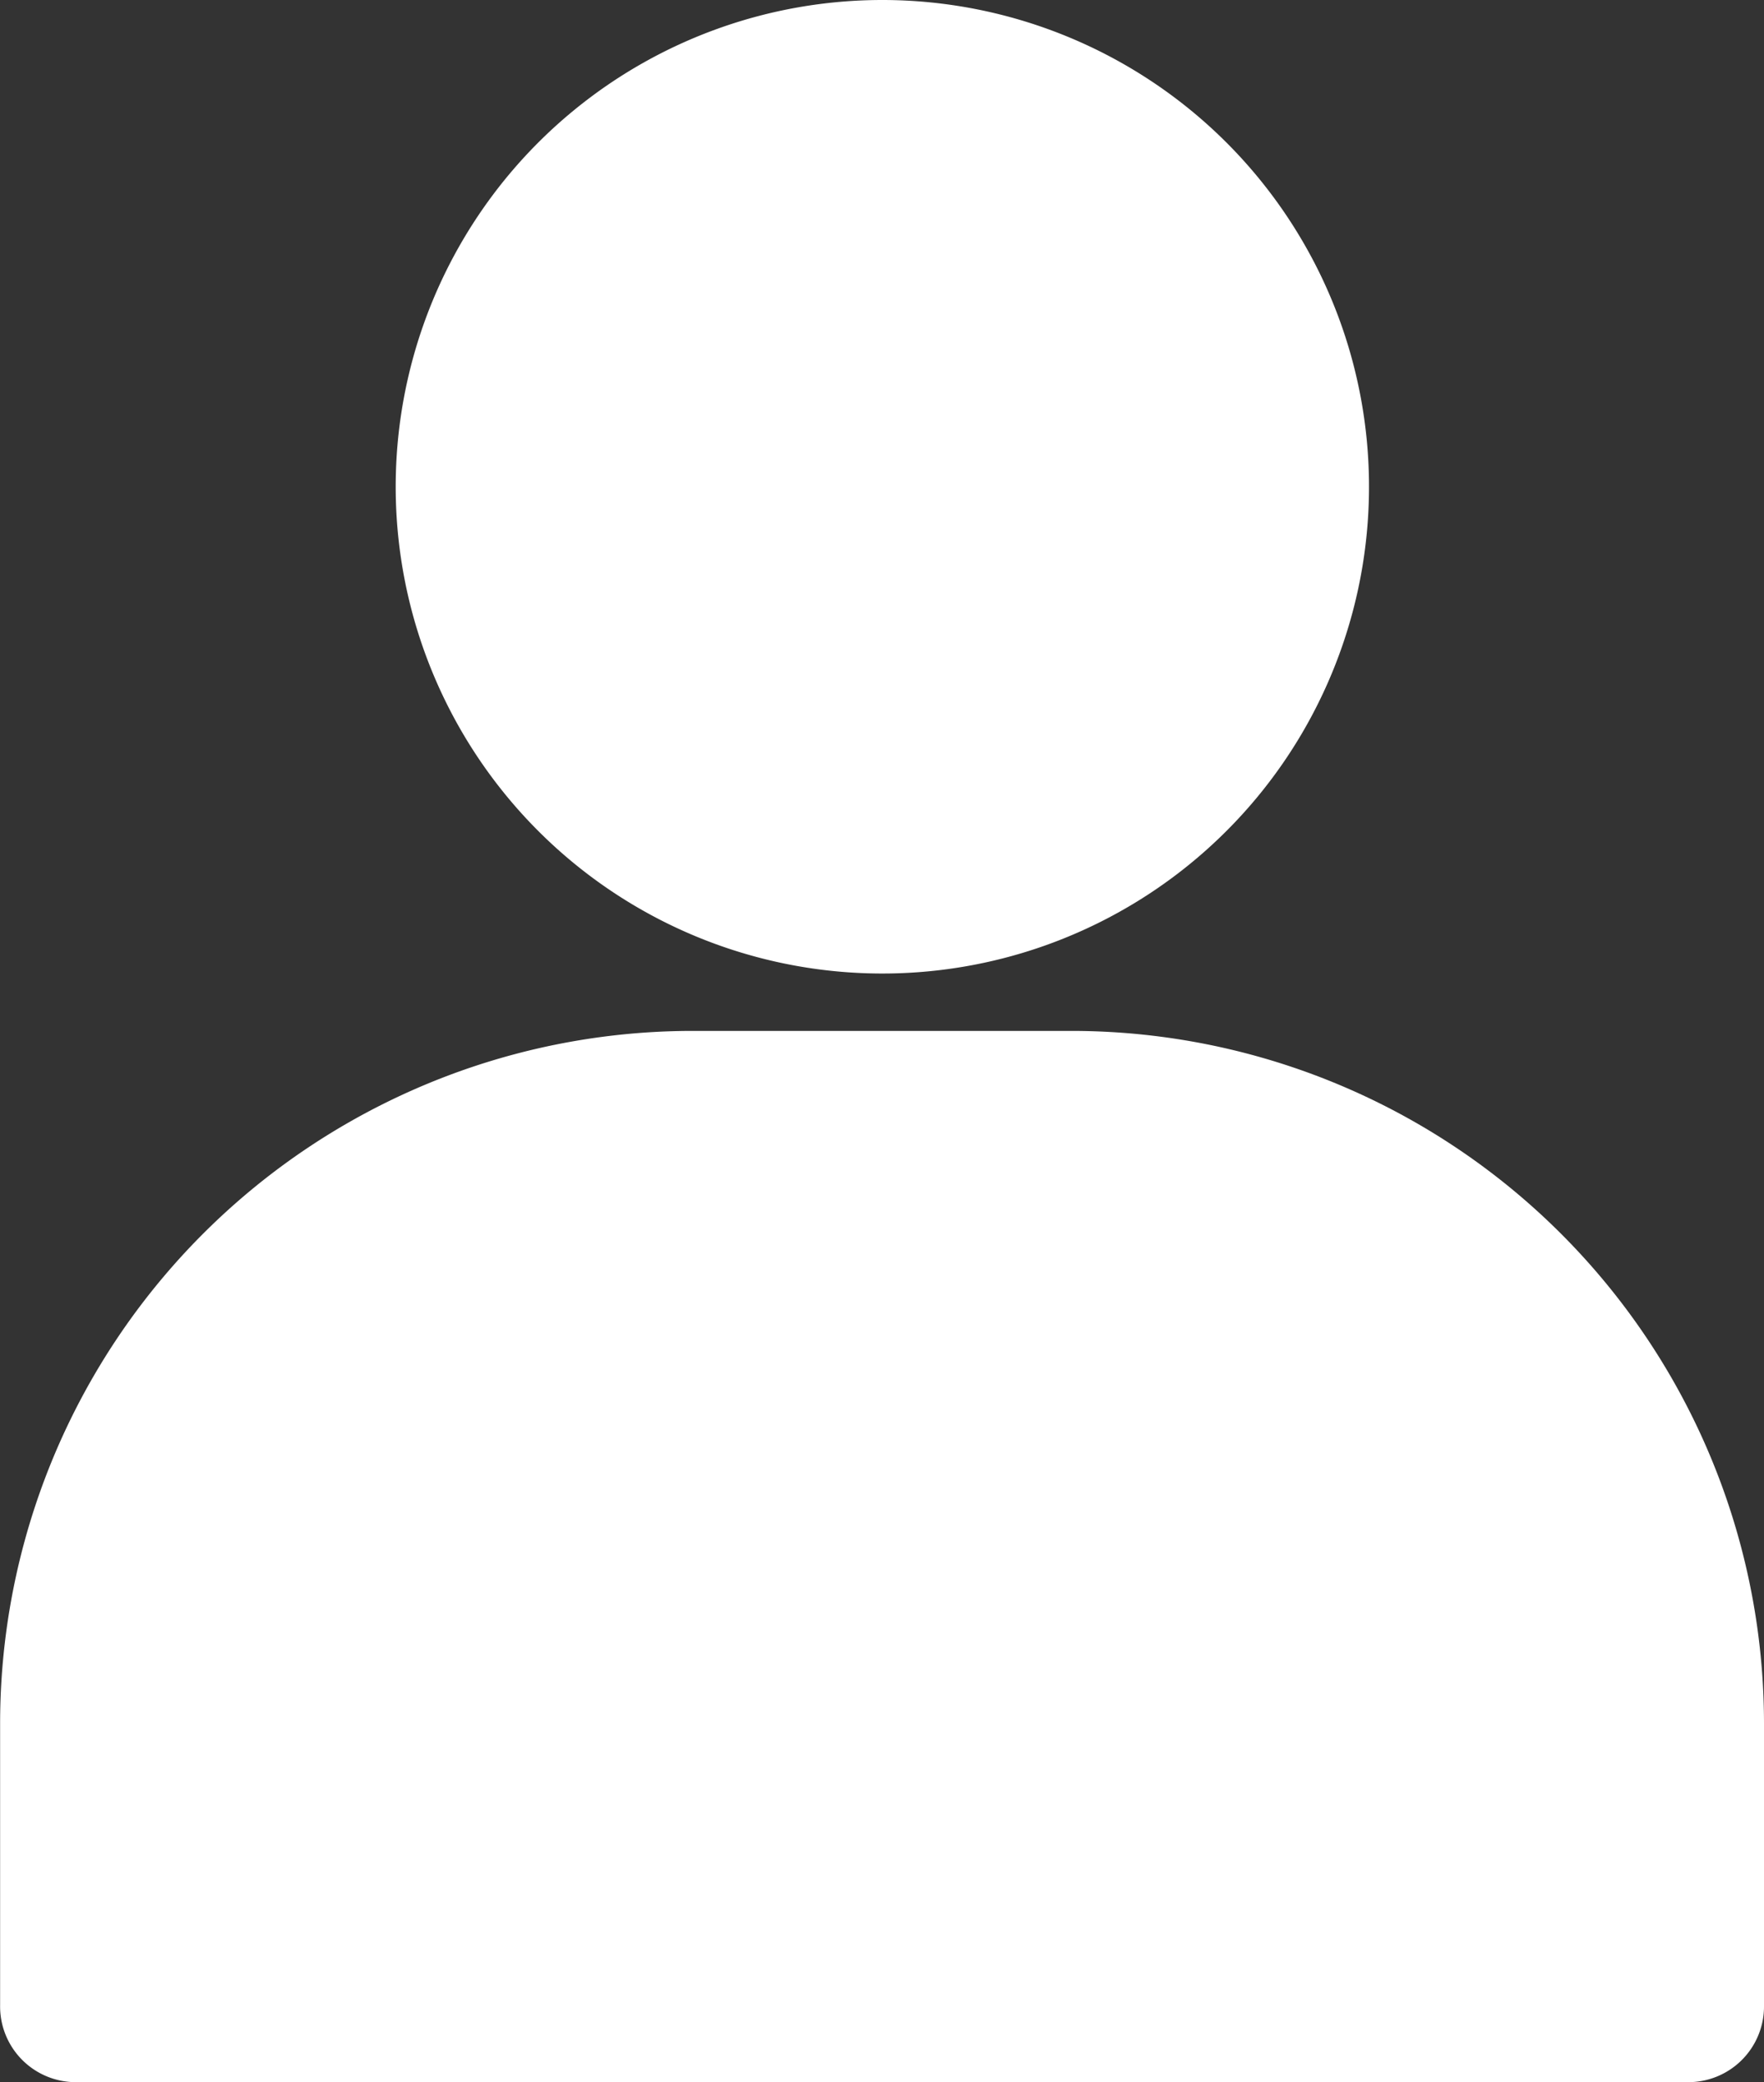 <svg xmlns="http://www.w3.org/2000/svg" width="32.623" height="38.5" viewBox="0 0 32.623 38.5">
  <rect x="0" y="0" width="32.623" height="38.5" fill="#333333" stroke="none"/>
  <g id="Groupe_233" data-name="Groupe 233" transform="translate(-849.362 -3074.382)">
    <g id="user" transform="translate(849.362 3074.382)">
      <g id="Groupe_53" data-name="Groupe 53" transform="translate(7.303 0)">
        <g id="Groupe_52" data-name="Groupe 52" transform="translate(0)">
          <path id="Tracé_140" data-name="Tracé 140" d="M119.6,0a9,9,0,1,0,6.372,2.637A9.009,9.009,0,0,0,119.6,0Z" transform="translate(-110.592 0)" fill="#fff"/>
        </g>
      </g>
      <g id="Groupe_55" data-name="Groupe 55" transform="translate(0 19.061)">
        <g id="Groupe_54" data-name="Groupe 54">
          <path id="Tracé_141" data-name="Tracé 141" d="M51.563,205.824H44.546a12.81,12.81,0,0,0-12.8,12.8v5.214a1.4,1.4,0,0,0,1.423,1.423H62.944a1.4,1.4,0,0,0,1.423-1.423v-5.214a12.81,12.81,0,0,0-12.8-12.8Z" transform="translate(-31.744 -205.824)" fill="#fff"/>
        </g>
      </g>
    </g>
  </g>
</svg>
